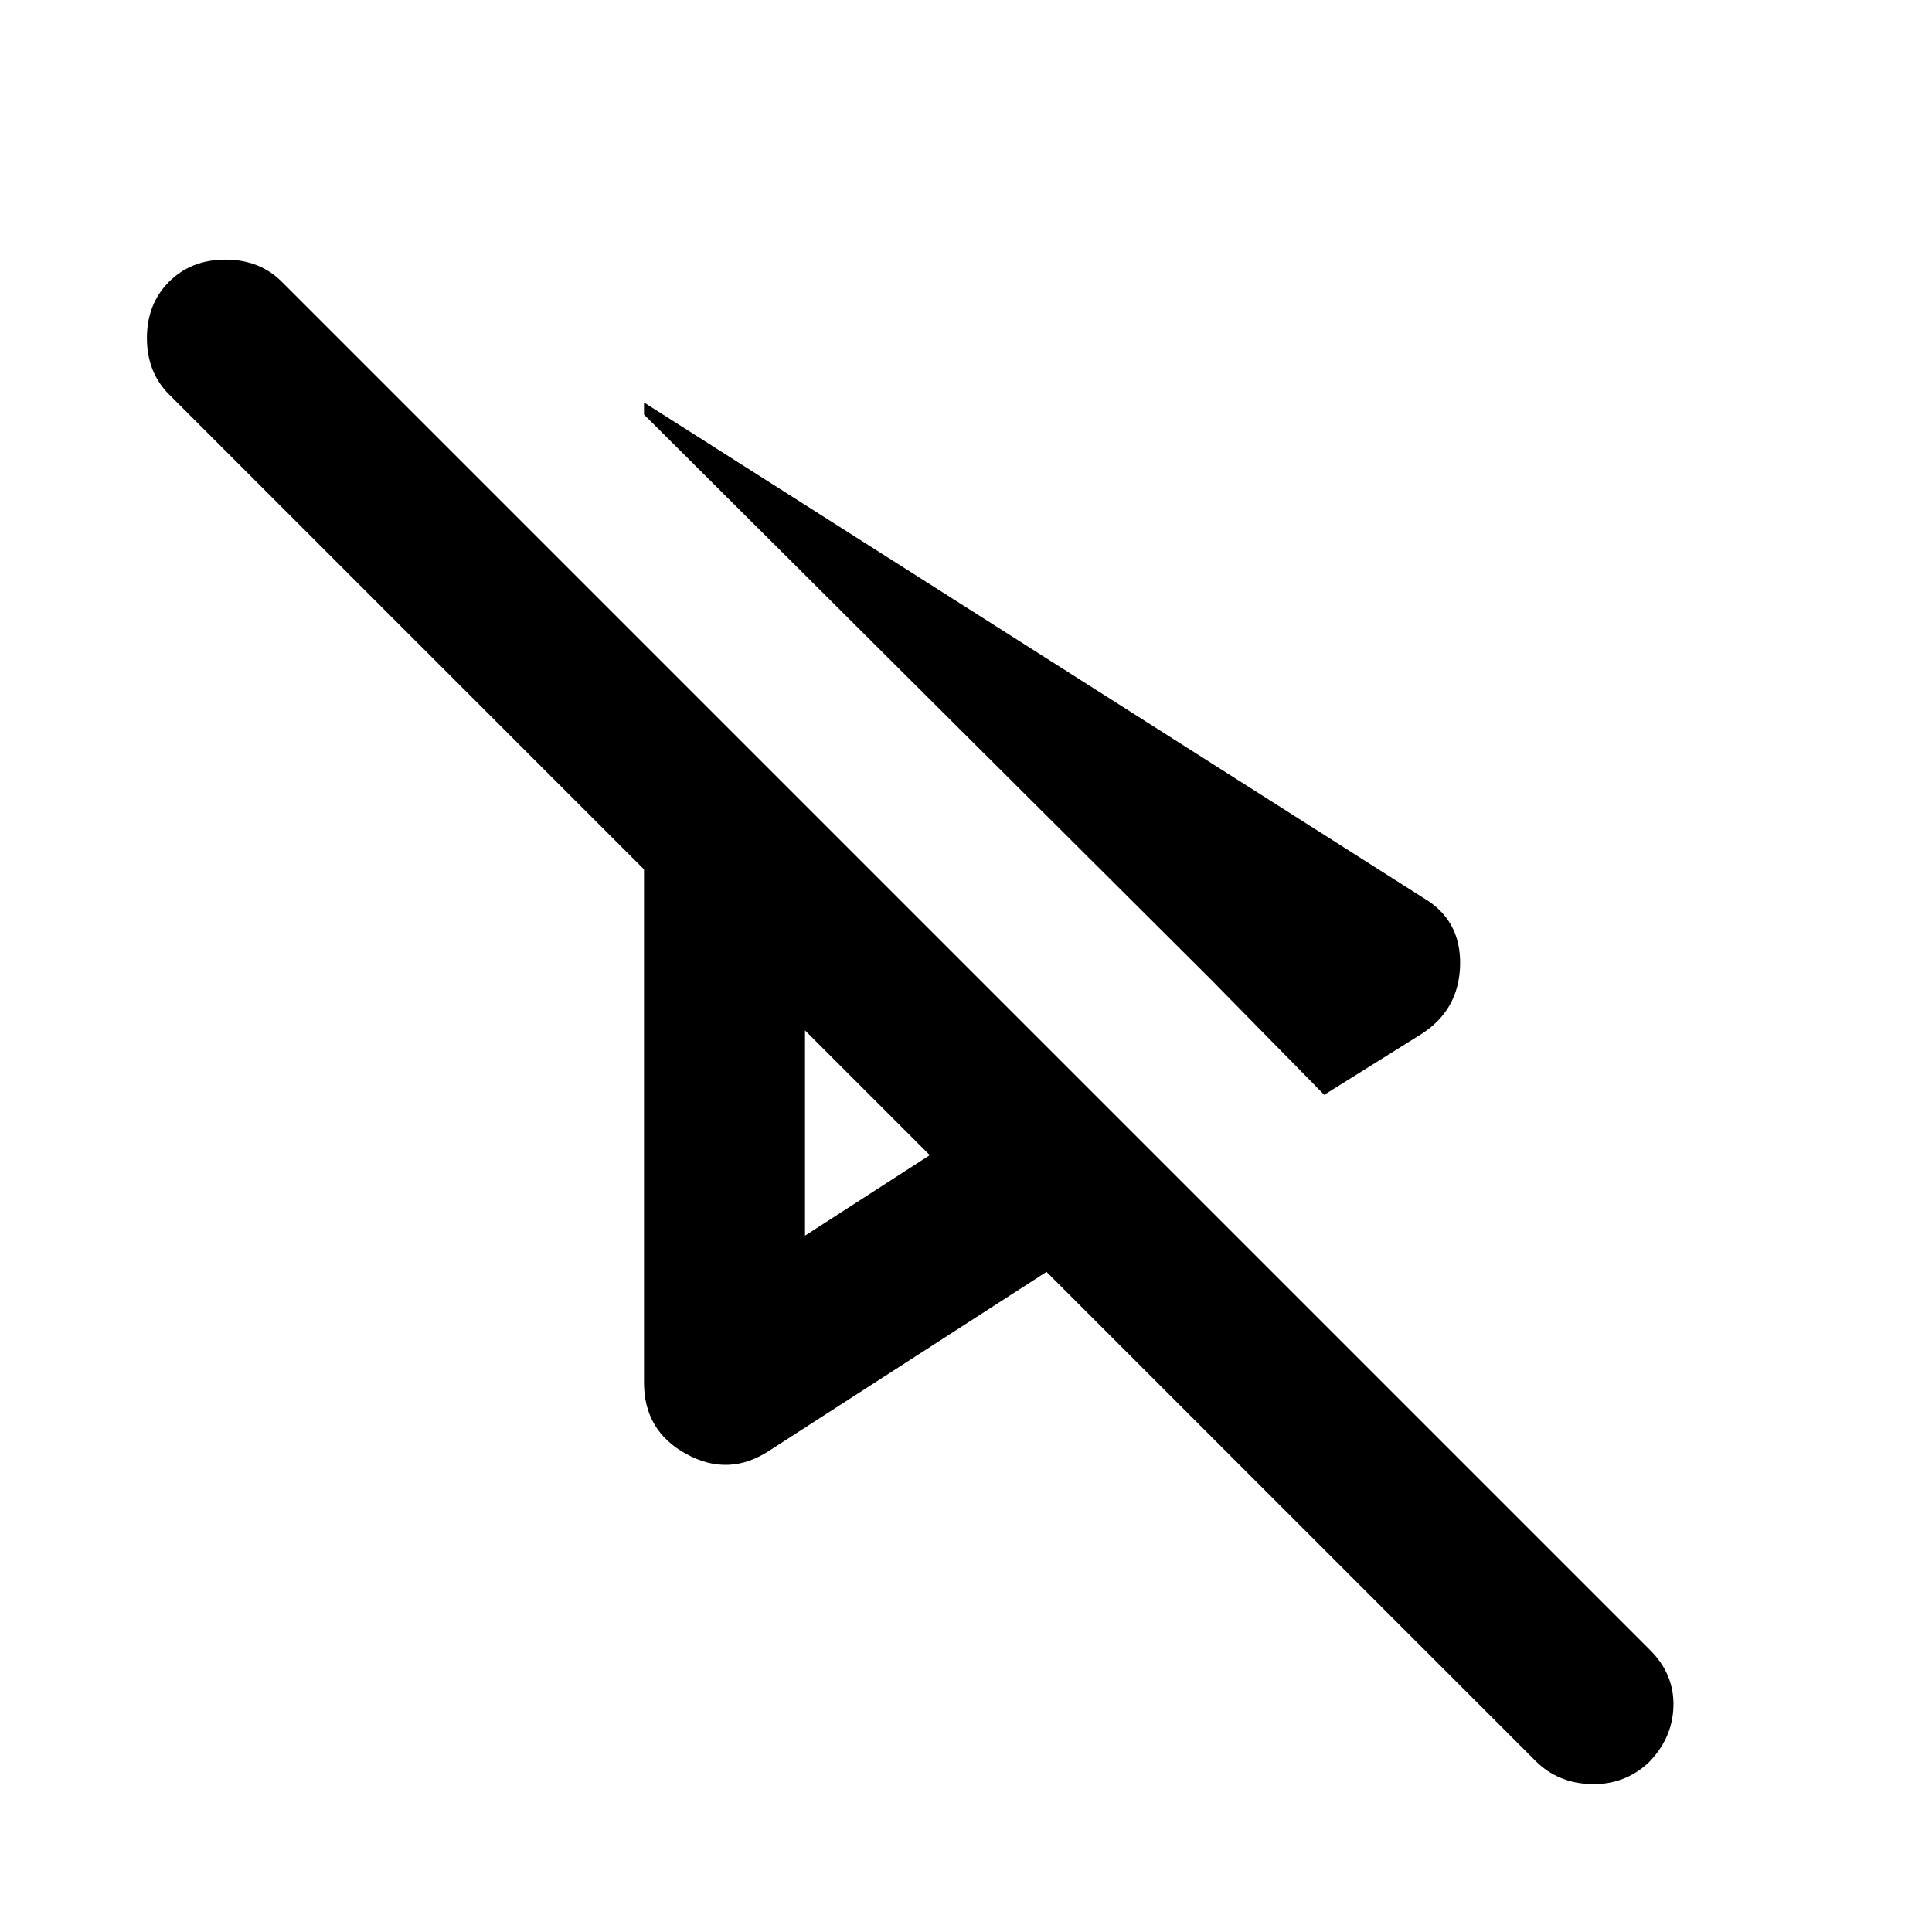 <svg xmlns="http://www.w3.org/2000/svg" height="24" width="24"><path d="M16.45 13.6 15.025 12.15 8 5.15V5L17.675 11.15Q18.15 11.425 18.138 11.987Q18.125 12.55 17.65 12.85ZM9.55 18.025Q9.05 18.35 8.525 18.062Q8 17.775 8 17.175V10.8L2.1 4.9Q1.825 4.625 1.825 4.2Q1.825 3.775 2.1 3.5Q2.375 3.225 2.8 3.225Q3.225 3.225 3.5 3.5L20.5 20.5Q20.8 20.8 20.788 21.2Q20.775 21.6 20.475 21.9Q20.175 22.175 19.763 22.163Q19.35 22.15 19.075 21.875L13 15.8ZM10 12.8ZM10 15.35 11.55 14.35 10 12.8ZM15.025 12.15Z"/></svg>